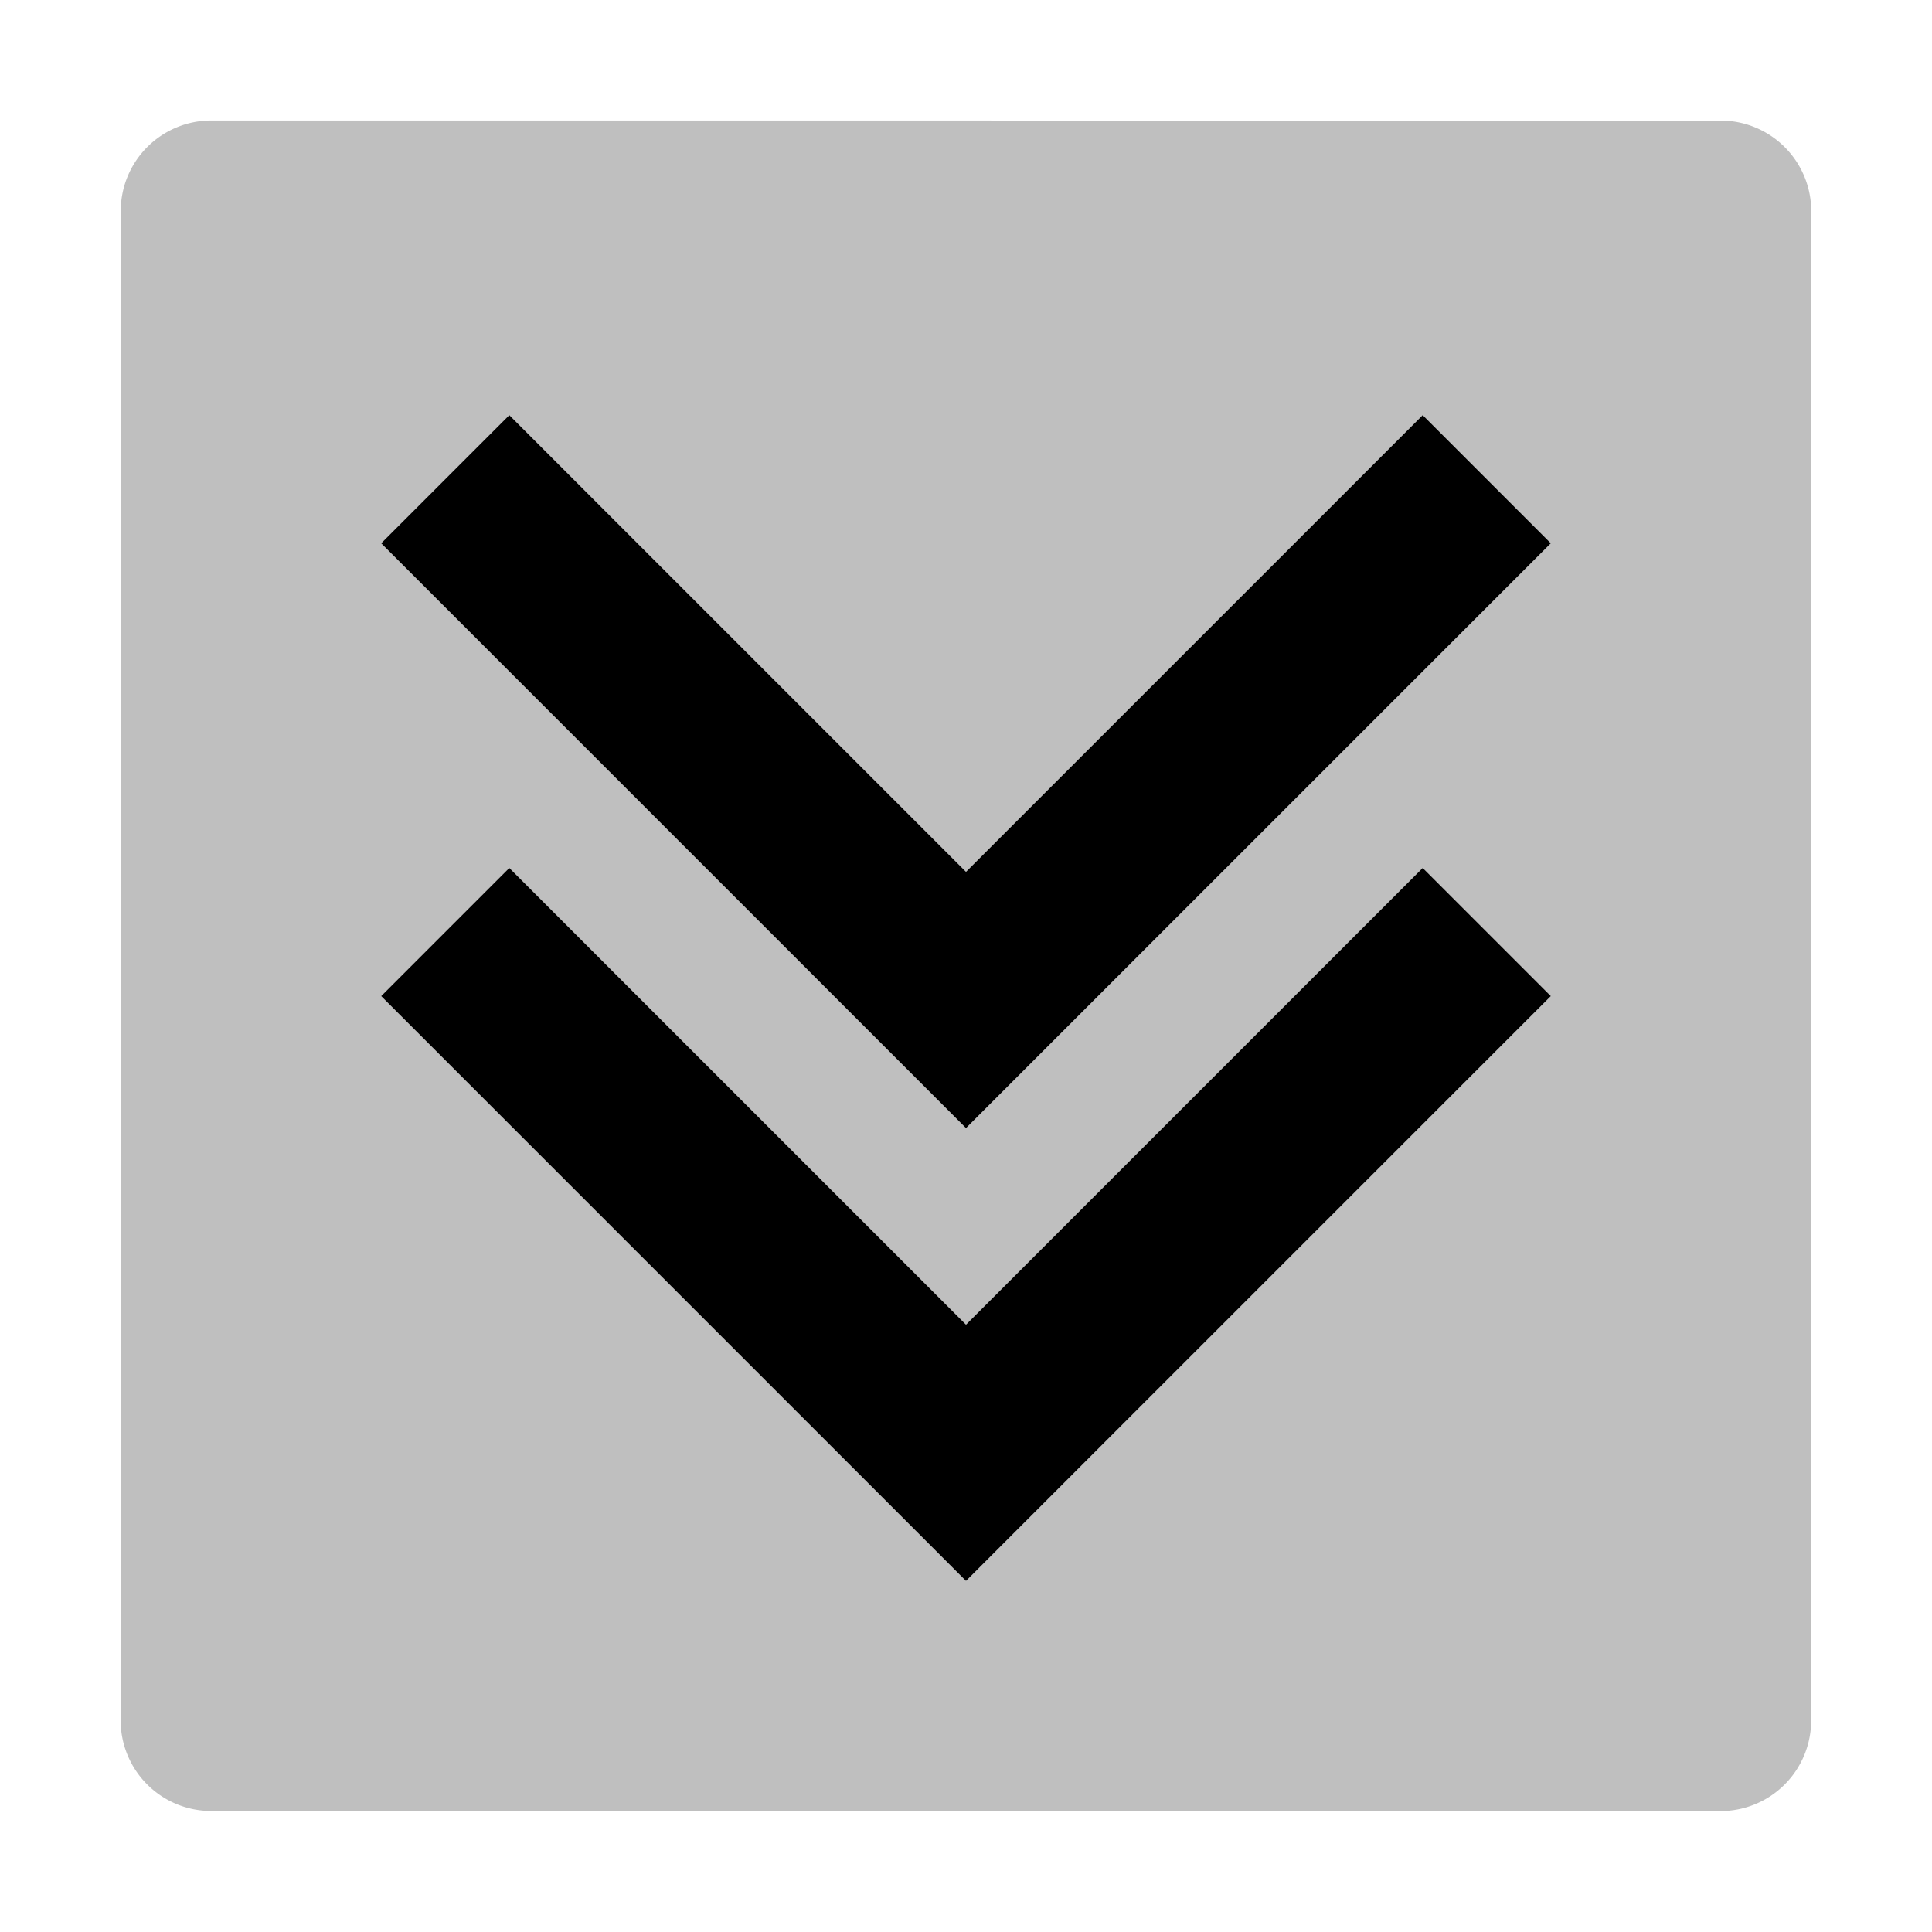 <svg xmlns="http://www.w3.org/2000/svg" id="export" viewBox="0 0 512 512">
  <defs>
    <style>
      .cls-2{fill:currentColor}
    </style>
  </defs>
  <path fill="currentColor" d="M455.998,31.953l-400-.022A24.001,24.001,0,0,0,31.996,55.93l-.022,400a23.999,23.999,0,0,0,23.999,24.001l400,.022a24.001,24.001,0,0,0,24.001-23.999l.022-400A23.999,23.999,0,0,0,455.998,31.953Z" opacity=".25"/>
  <polygon points="256 231.059 134.971 110.029 101.029 143.971 256 298.941 410.971 143.971 377.029 110.029 256 231.059" class="cls-2"/>
  <polygon points="256 351.059 134.971 230.029 101.029 263.971 256 418.941 410.971 263.971 377.029 230.029 256 351.059" class="cls-2"/>
</svg>
